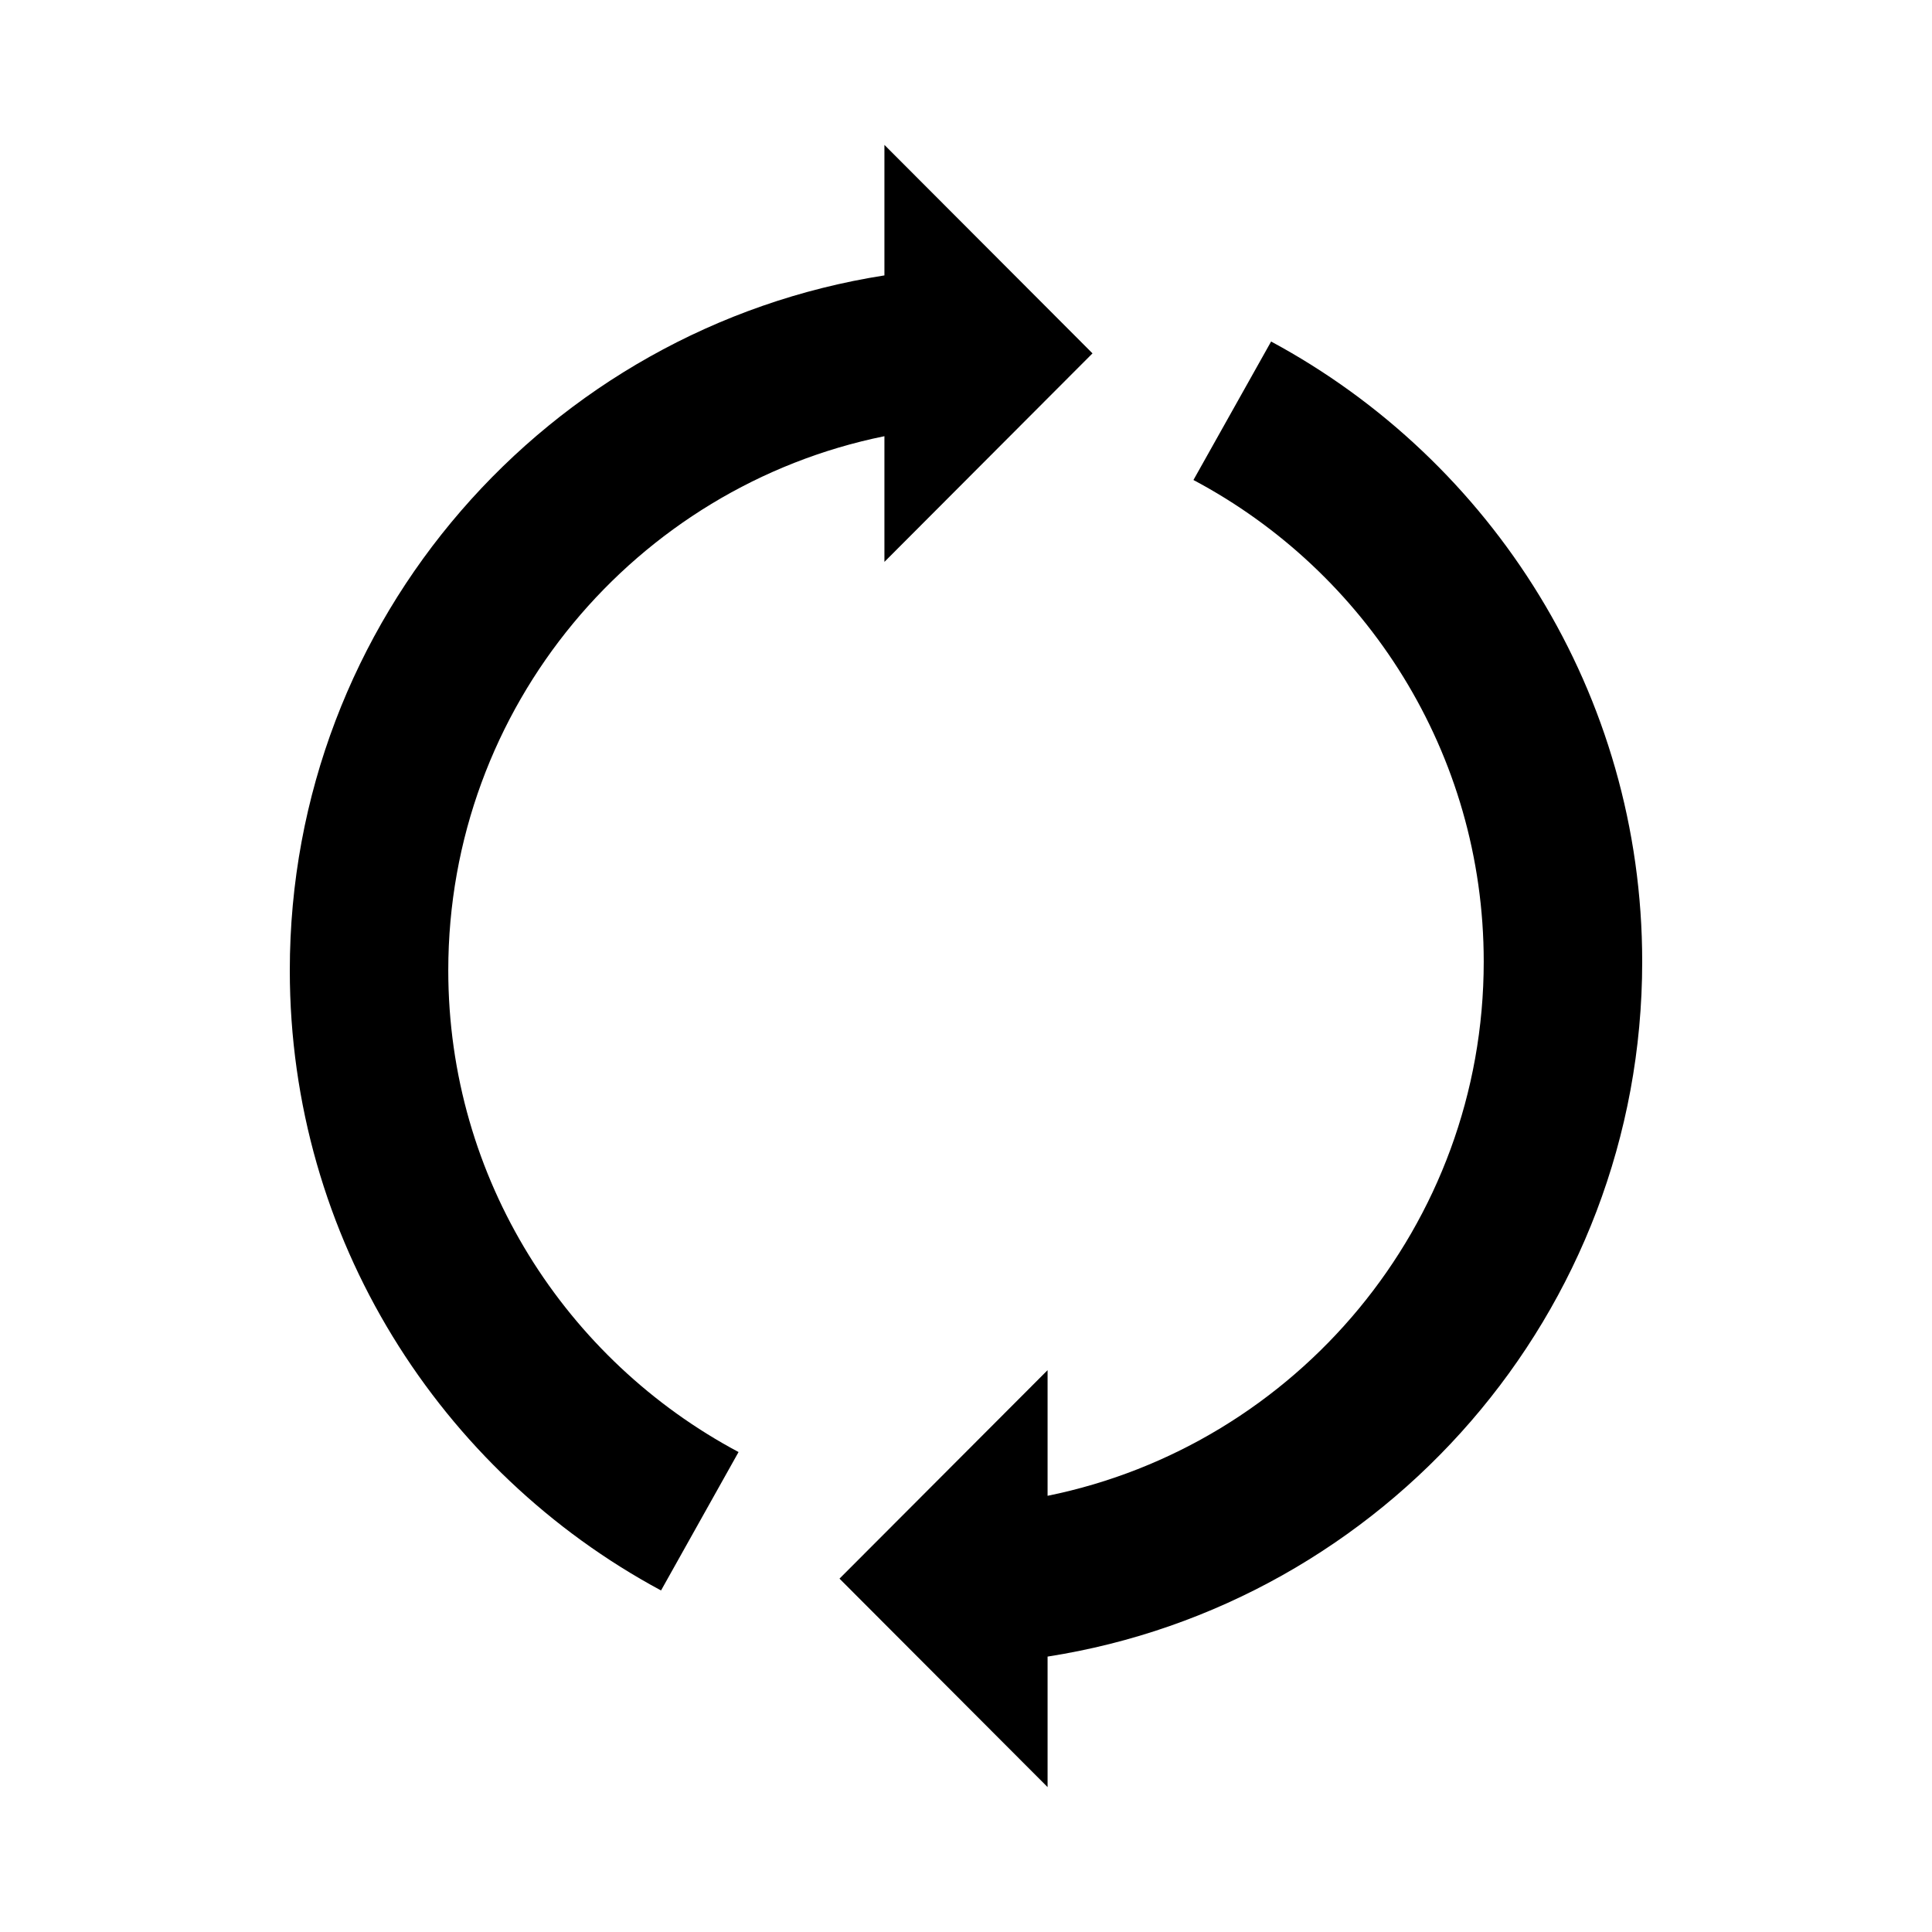 <svg width="40" height="40" viewBox="0 0 40 40" fill="none" xmlns="http://www.w3.org/2000/svg" data-seed-icon="true" data-seed-icon-version="0.3.4">
  <g>
    <g>
      <path d="M18.311 9.031C13.166 10.076 9.281 14.632 9.281 20.09C9.281 24.413 11.723 28.163 15.291 30.063L13.686 32.929C9.116 30.47 6 25.64 6 20.09C6 12.814 11.351 6.789 18.311 5.702V3L22.619 7.316L18.311 11.633V9.031Z" fill="currentColor"/>
      <path d="M26.317 7.071C30.884 9.53 34 14.361 34 19.91C34 27.187 28.649 33.211 21.689 34.298V37L17.381 32.684L21.689 28.368V30.969C26.834 29.924 30.719 25.368 30.719 19.91C30.719 15.587 28.28 11.834 24.709 9.938L26.317 7.071Z" fill="currentColor"/>
    </g>
  </g>
</svg>
